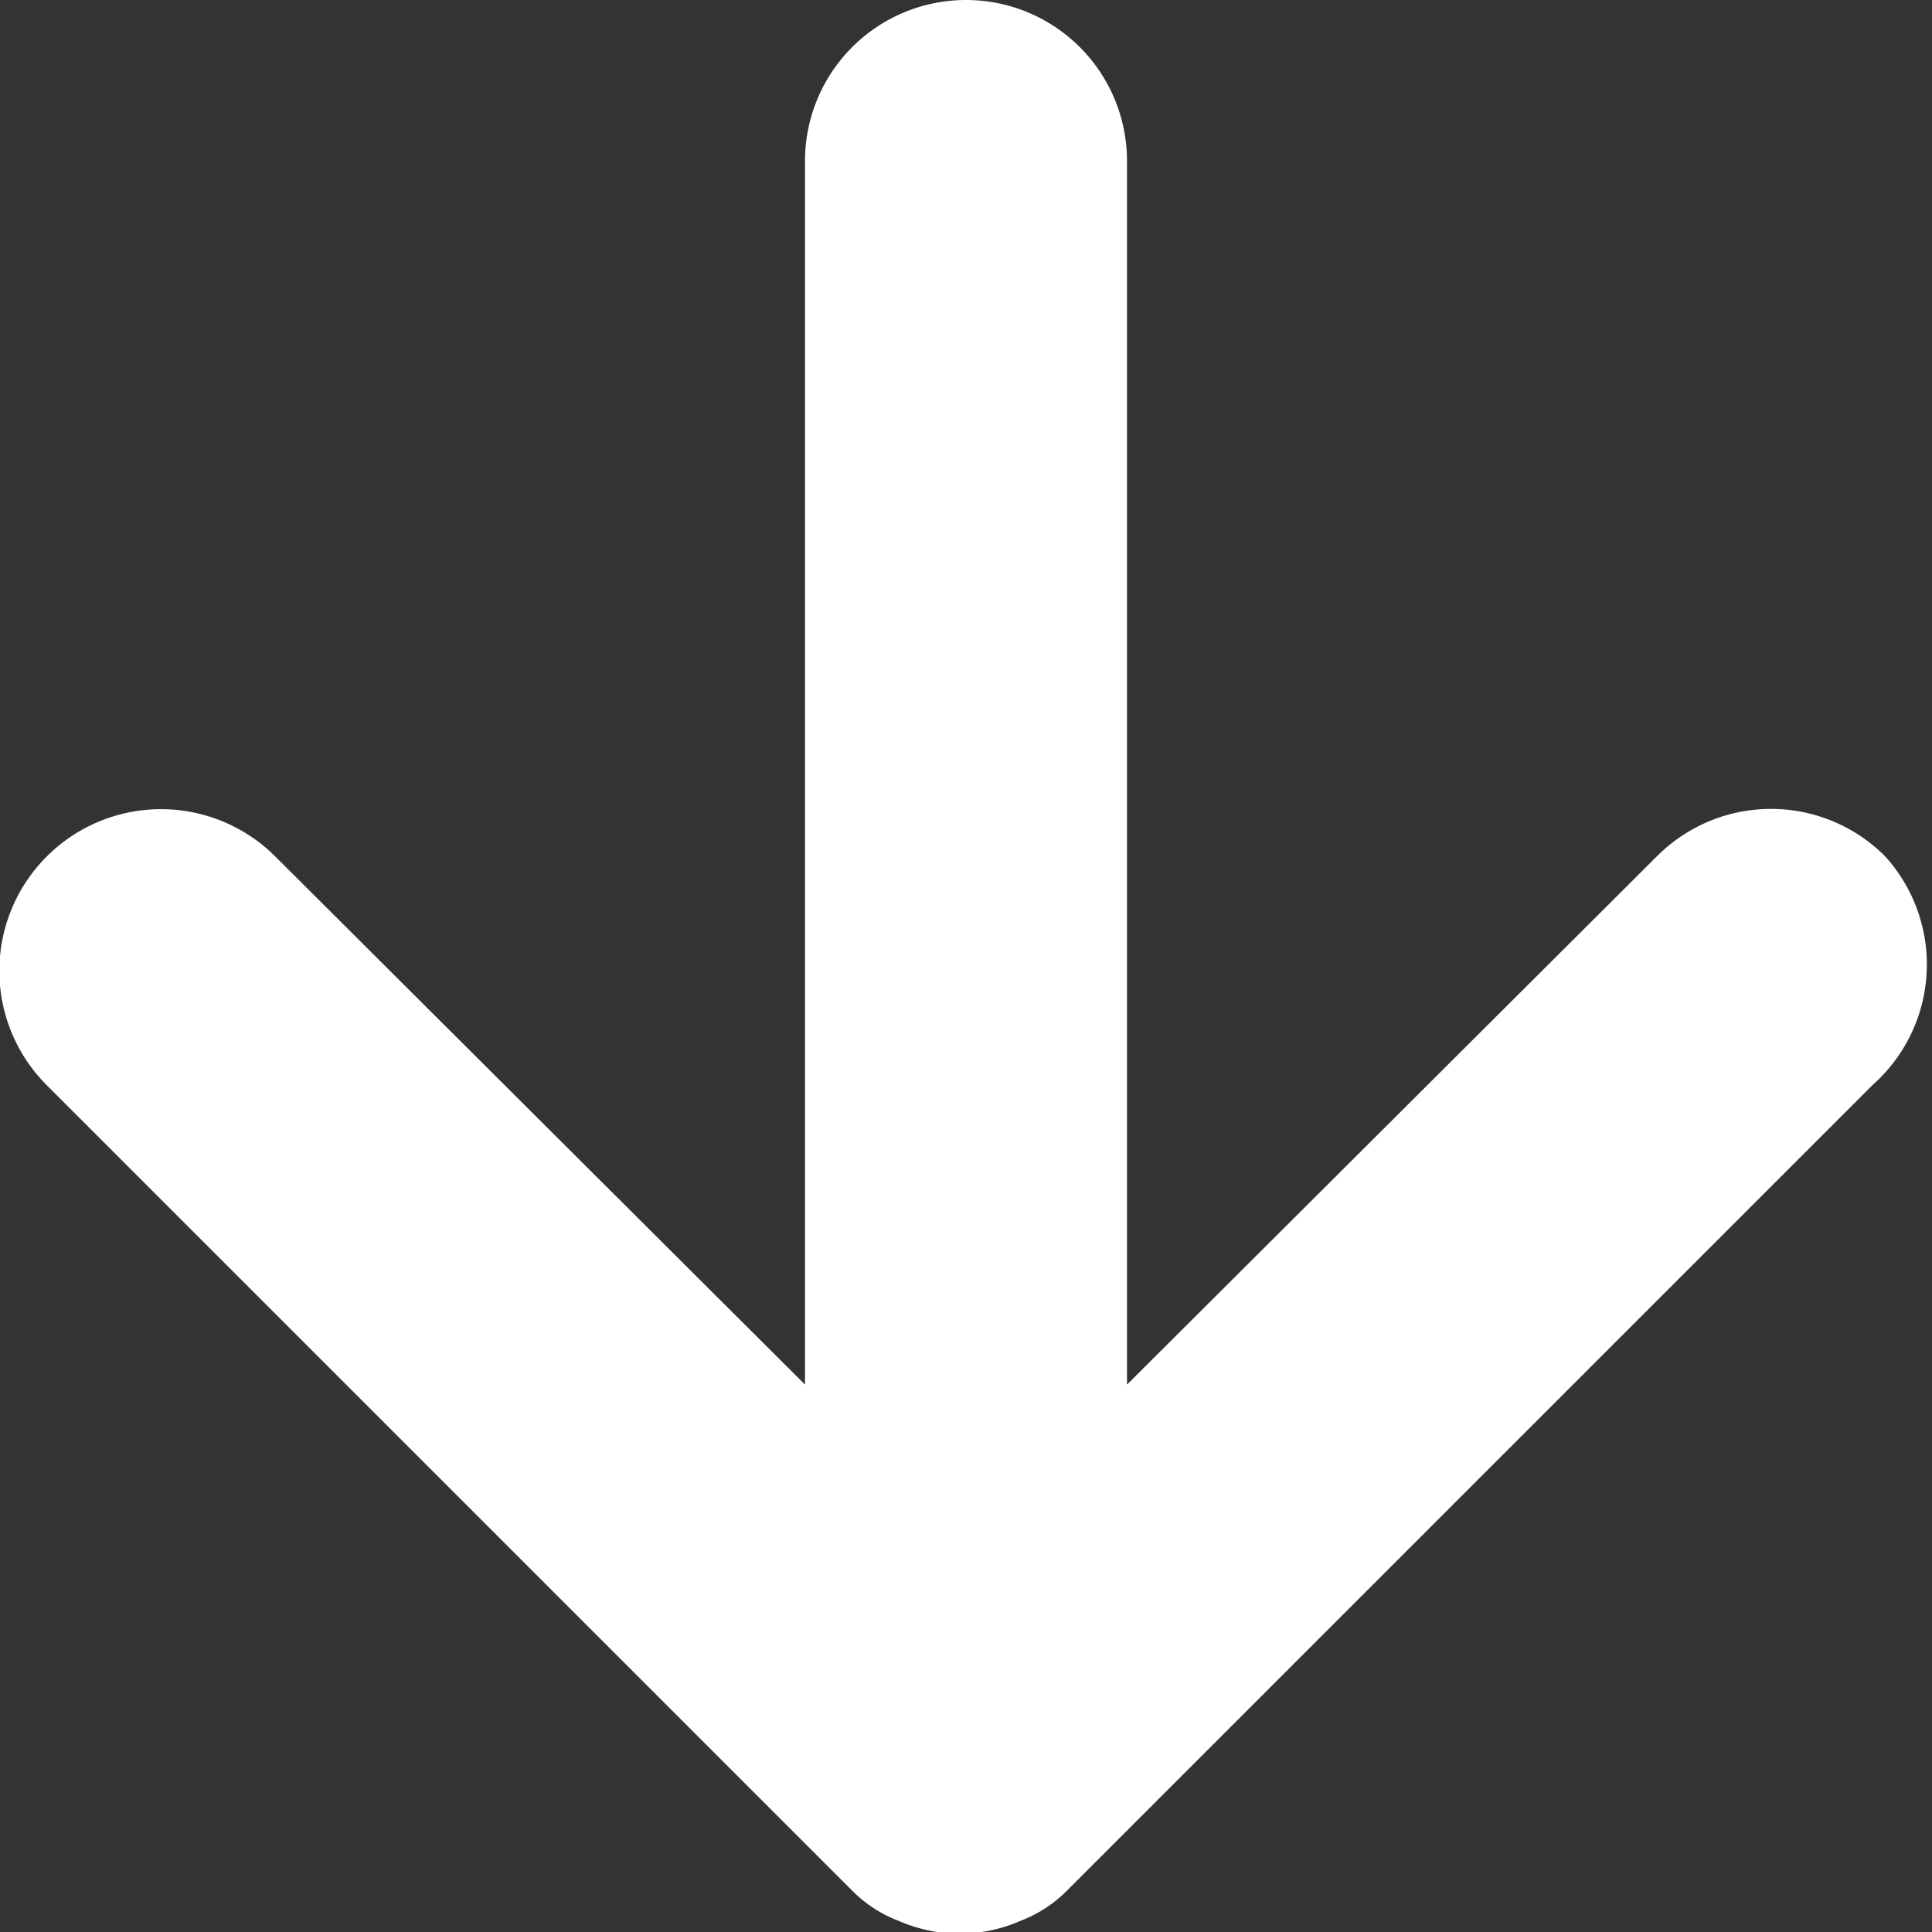 <svg xmlns="http://www.w3.org/2000/svg" viewBox="0 0 12 12"><rect x="0" y="0" width="12" height="12" fill="#333333" stroke="none"/><defs><style>.cls-1{fill:#fff;}</style></defs><g id="レイヤー_2" data-name="レイヤー 2"><g id="レイヤー_1-2" data-name="レイヤー 1"><path class="cls-1" d="M11.71,5.32a1,1,0,0,0-1.42,0L7,8.6V1A1,1,0,0,0,5,1V8.6L1.71,5.32A1,1,0,0,0,.29,6.74l5,5h0l0,0a.81.81,0,0,0,.29.19.94.94,0,0,0,.76,0,.81.81,0,0,0,.29-.19l0,0h0l5-5A1,1,0,0,0,11.71,5.32Z"/></g></g></svg>